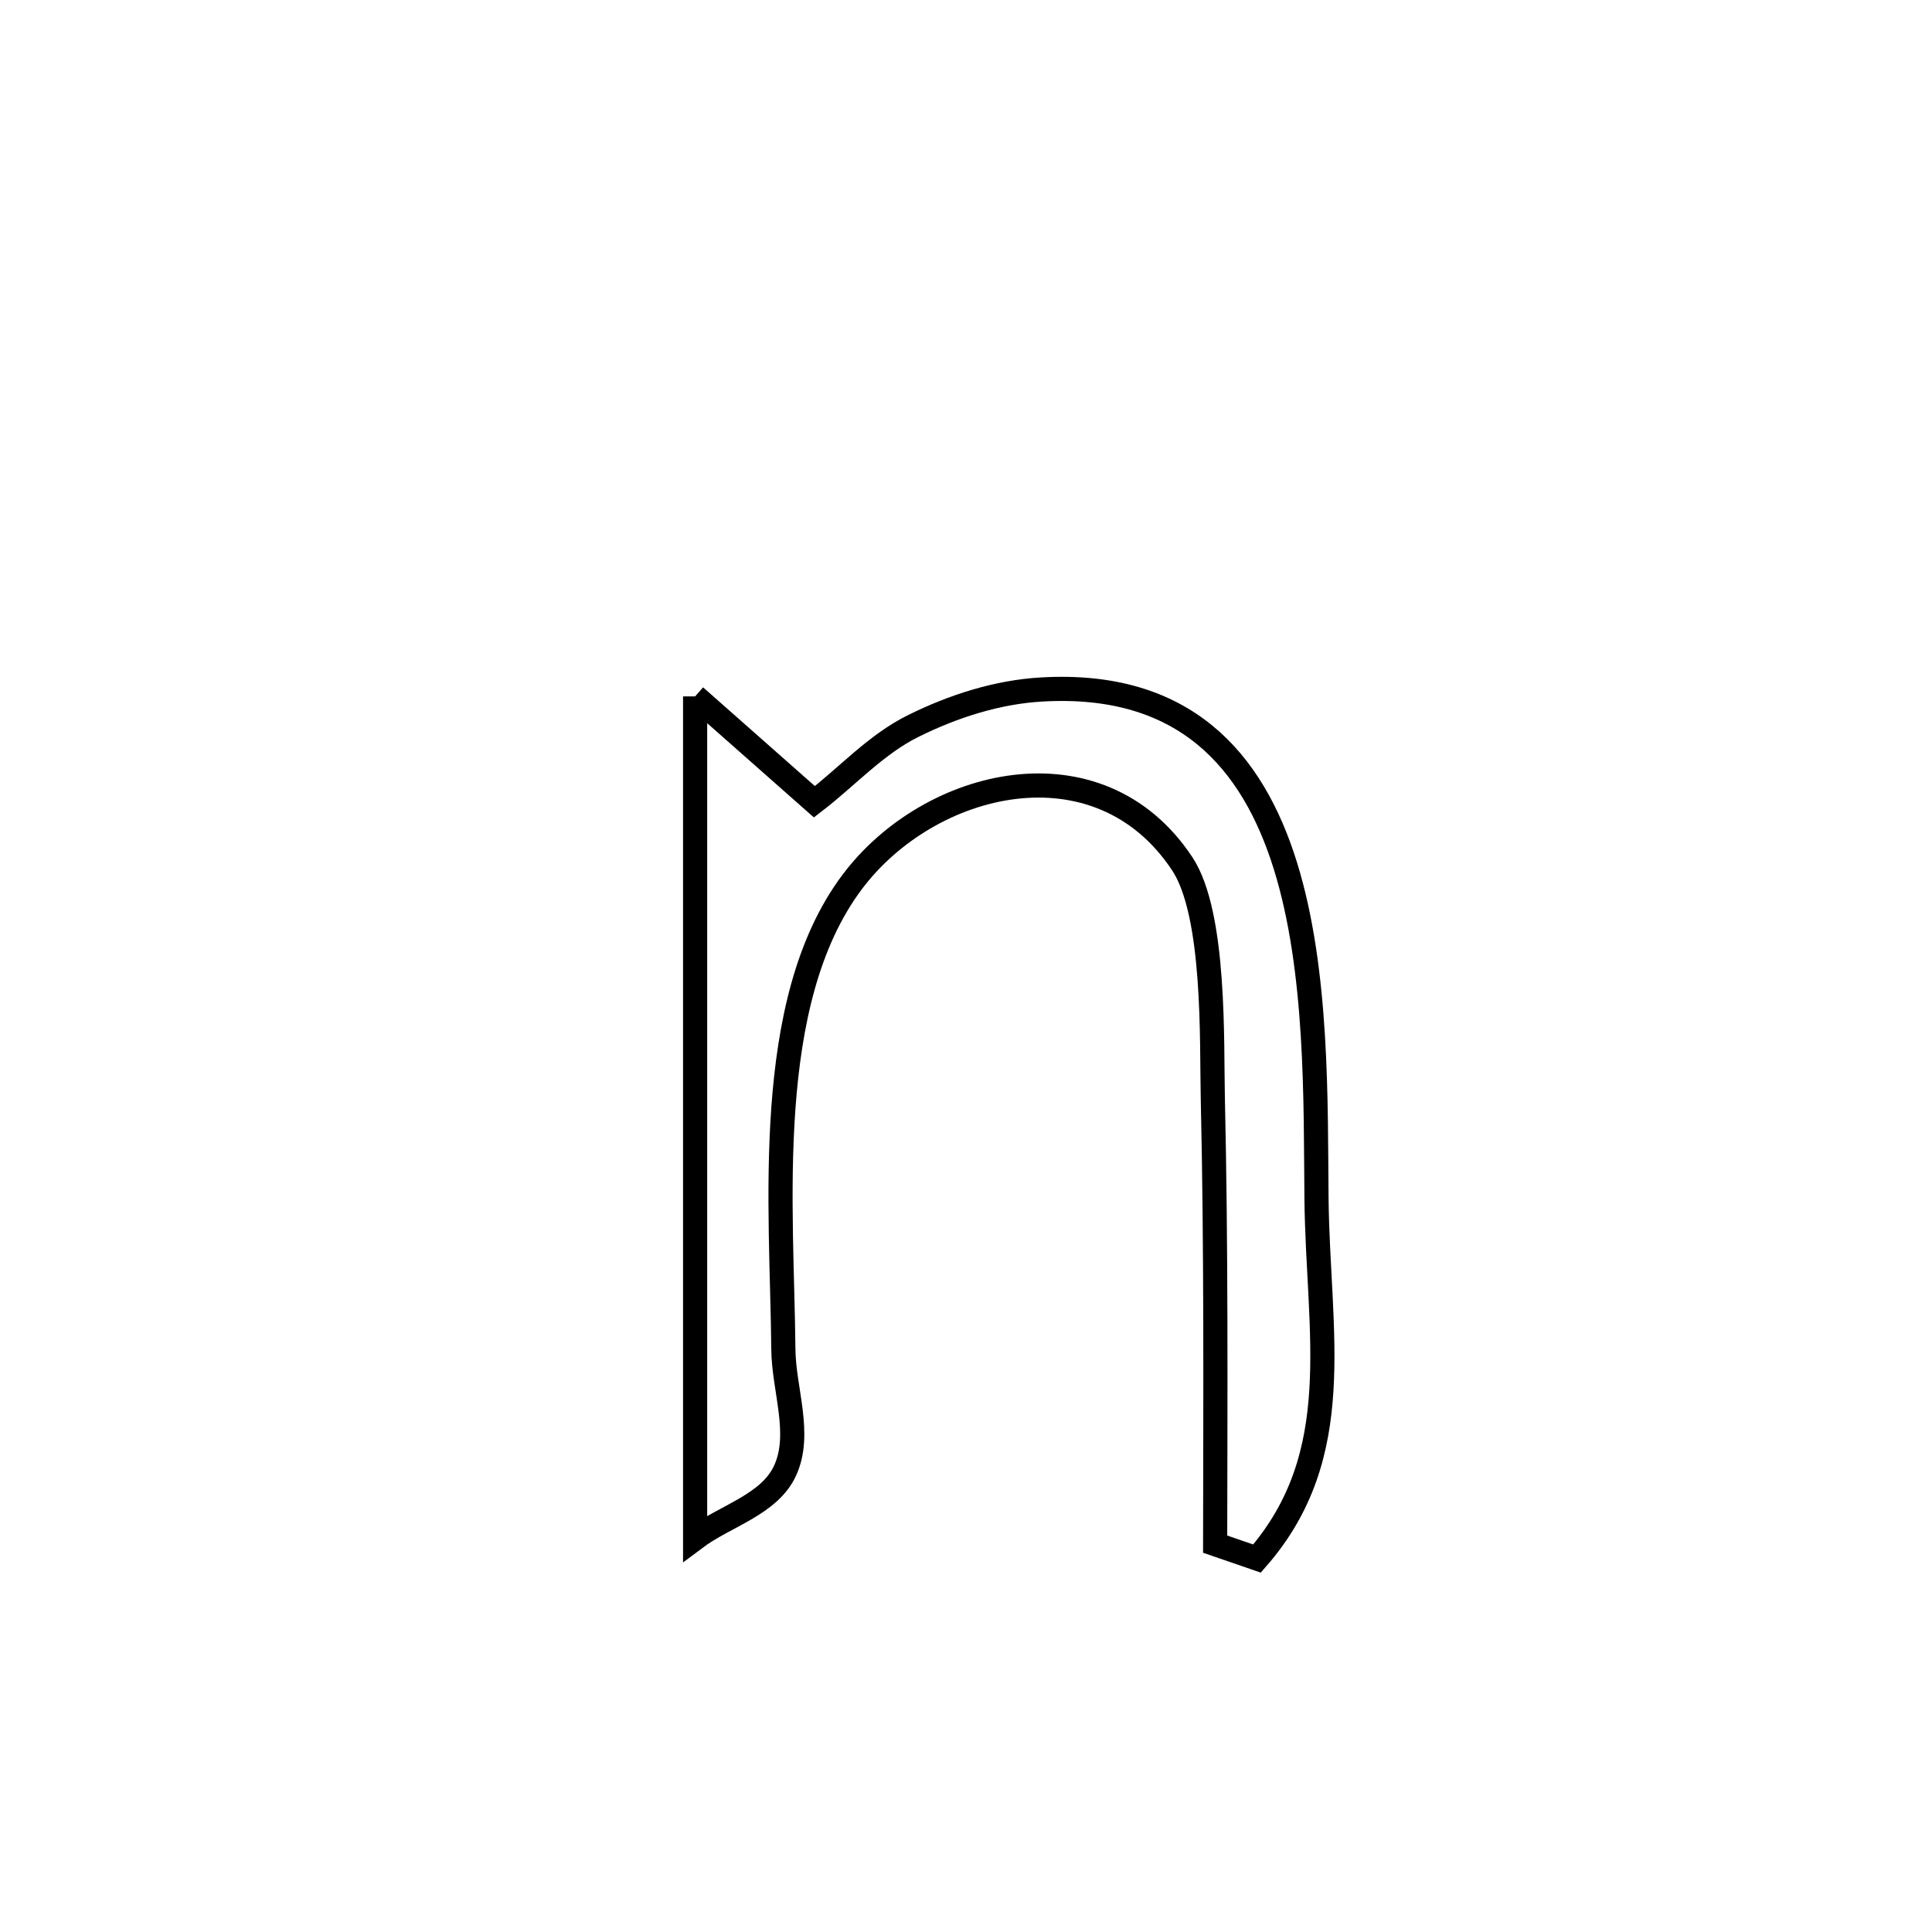 <svg xmlns="http://www.w3.org/2000/svg" viewBox="0.0 0.0 24.0 24.0" height="200px" width="200px"><path fill="none" stroke="black" stroke-width=".3" stroke-opacity="1.0"  filling="0" d="M8.635 8.651 L8.635 8.651 C9.129 9.087 9.623 9.523 10.117 9.96 L10.117 9.96 C10.527 9.645 10.884 9.245 11.348 9.017 C11.843 8.772 12.39 8.596 12.942 8.565 C14.713 8.463 15.56 9.445 15.967 10.753 C16.374 12.06 16.342 13.693 16.354 14.891 C16.372 16.559 16.745 18.069 15.615 19.361 L15.615 19.361 C15.441 19.301 15.268 19.242 15.095 19.182 L15.095 19.182 C15.098 17.334 15.108 15.486 15.066 13.639 C15.05 12.959 15.103 11.357 14.685 10.728 C13.646 9.162 11.542 9.678 10.584 10.959 C9.462 12.458 9.716 15.021 9.731 16.757 C9.735 17.262 9.964 17.814 9.751 18.272 C9.555 18.694 9.007 18.83 8.635 19.109 L8.635 19.109 C8.635 17.366 8.635 15.623 8.635 13.88 C8.635 12.137 8.635 10.394 8.635 8.651 L8.635 8.651"></path></svg>
